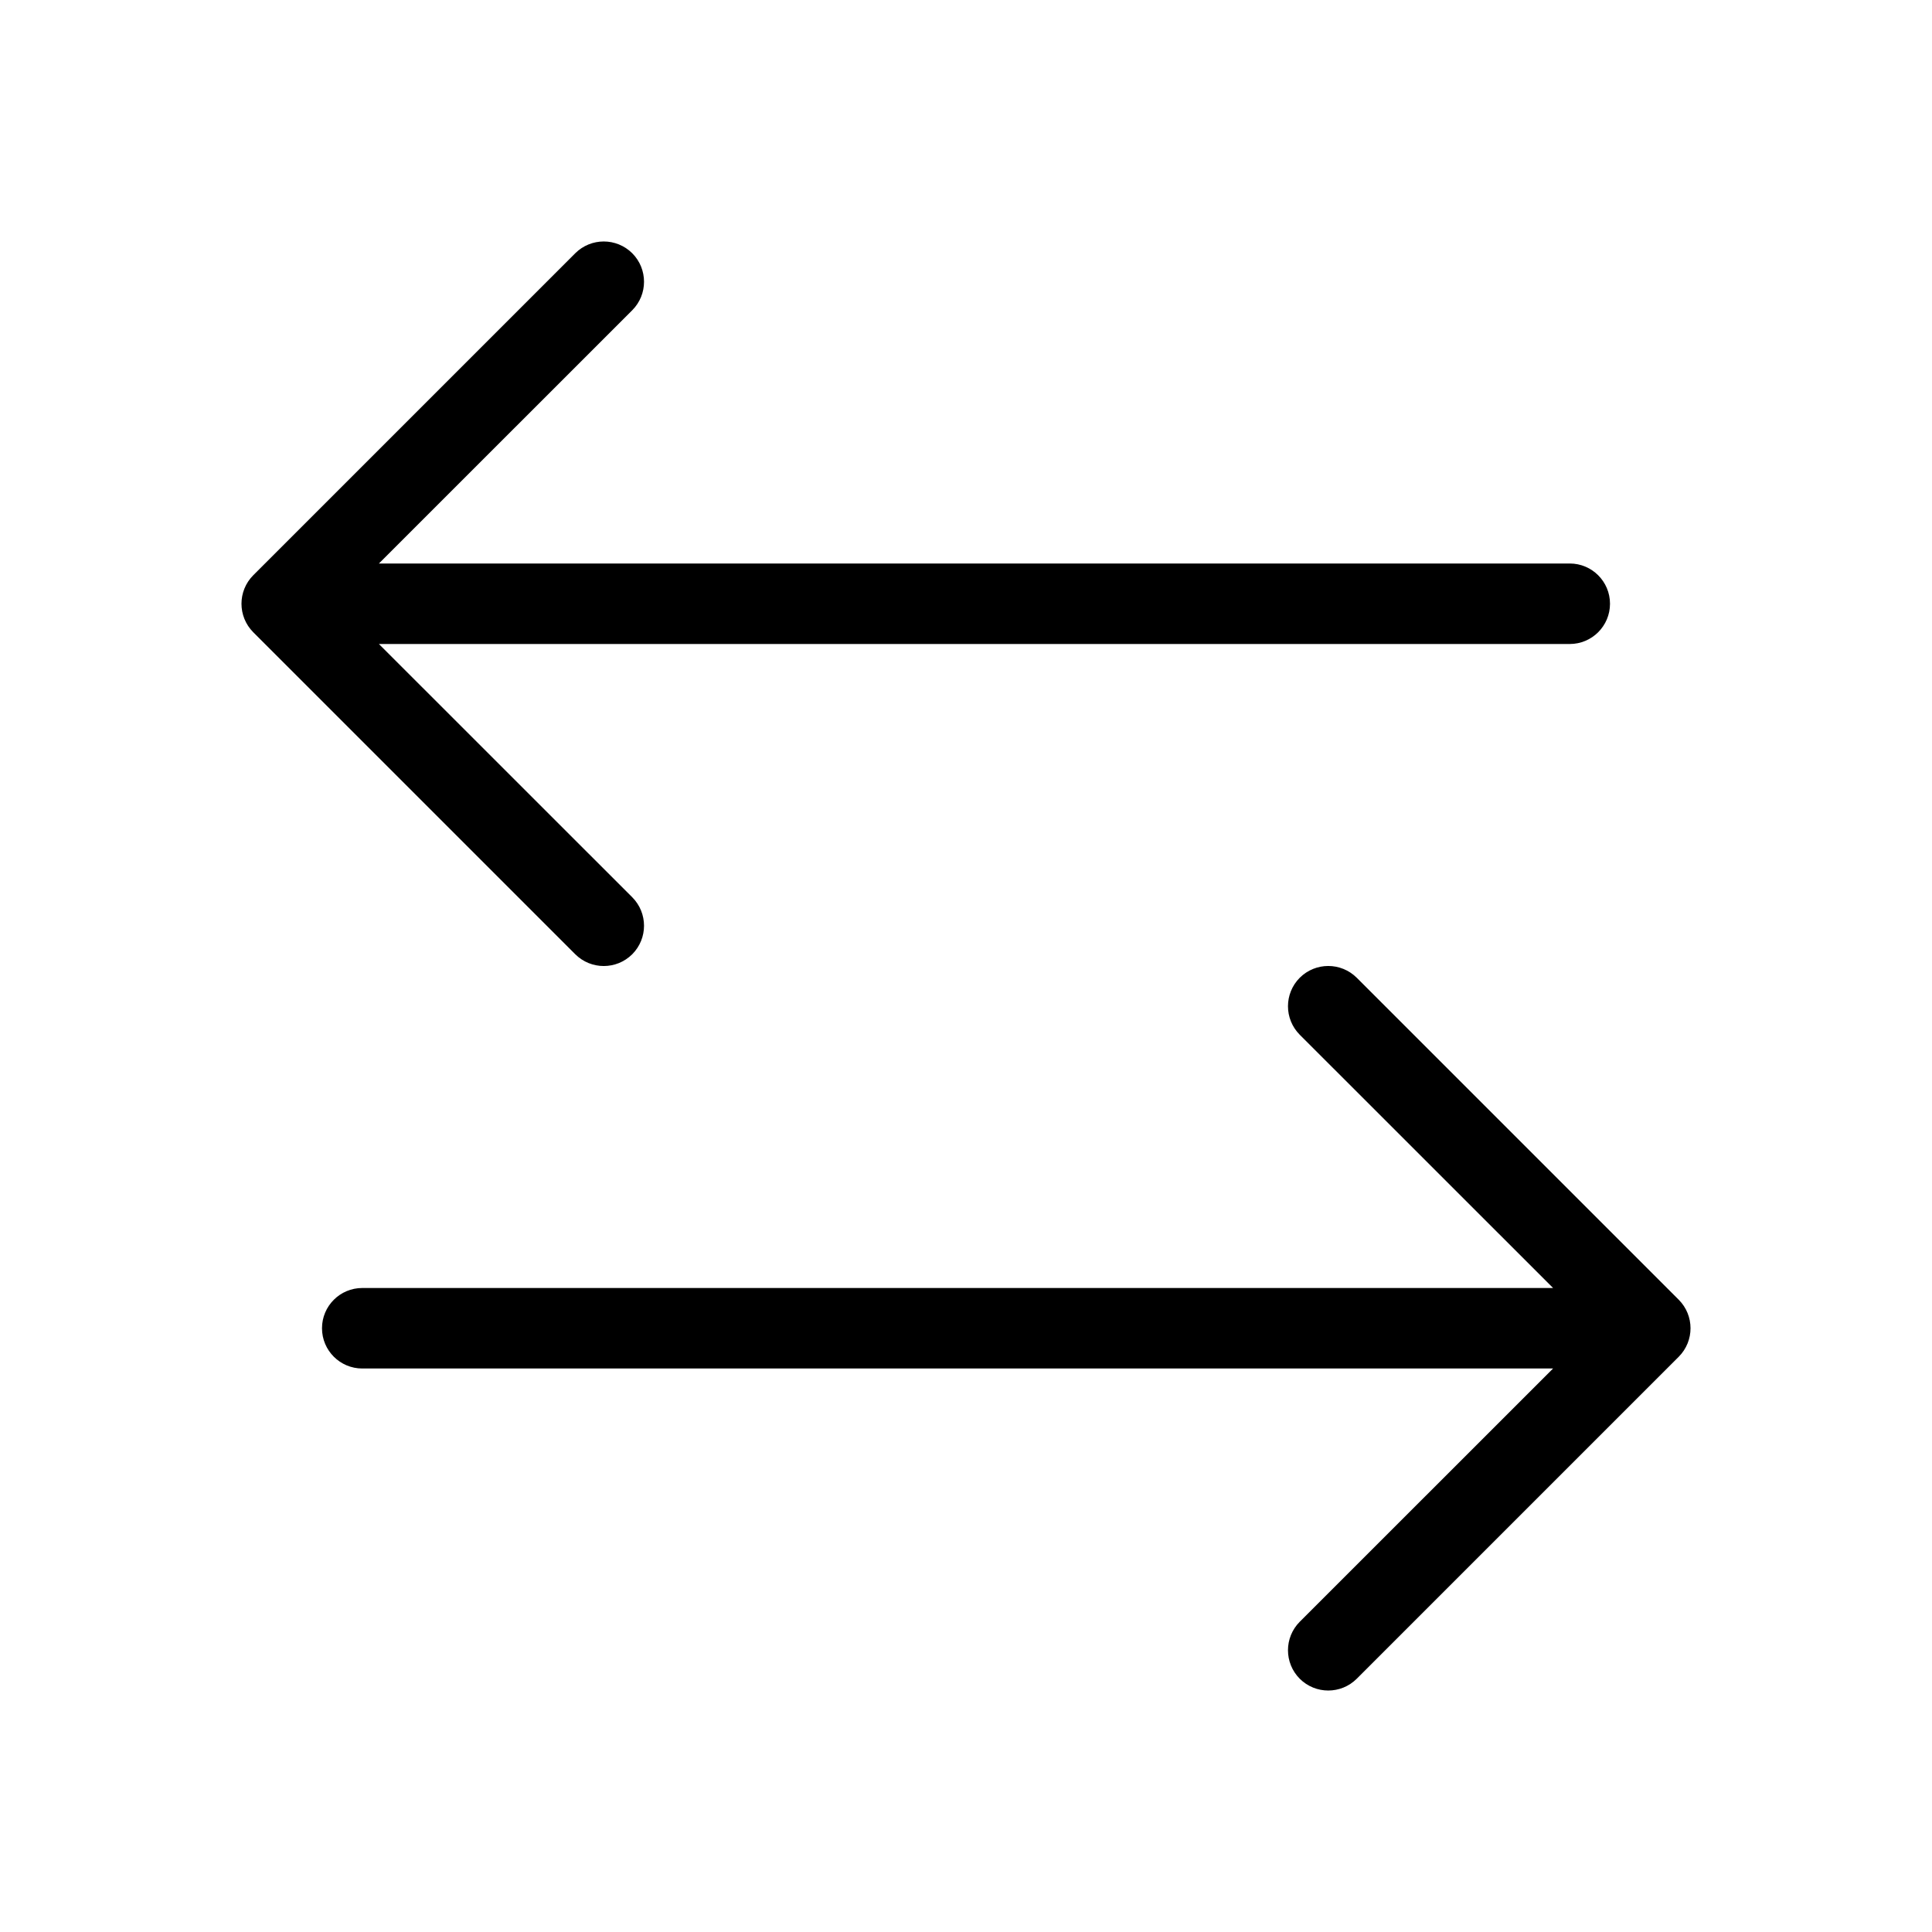 <svg width="24" height="24" viewBox="0 0 24 24" fill="none" xmlns="http://www.w3.org/2000/svg">
<path fill-rule="evenodd" clip-rule="evenodd" d="M7.854 3.146C8.049 3.342 8.049 3.658 7.854 3.854L4.707 7H19.5C19.776 7 20 7.224 20 7.5C20 7.776 19.776 8 19.5 8H4.707L7.854 11.146C8.049 11.342 8.049 11.658 7.854 11.854C7.658 12.049 7.342 12.049 7.146 11.854L3.146 7.854C2.951 7.658 2.951 7.342 3.146 7.146L7.146 3.146C7.342 2.951 7.658 2.951 7.854 3.146ZM16.146 12.146C16.342 11.951 16.658 11.951 16.854 12.146L20.854 16.146C21.049 16.342 21.049 16.658 20.854 16.854L16.854 20.854C16.658 21.049 16.342 21.049 16.146 20.854C15.951 20.658 15.951 20.342 16.146 20.146L19.293 17H4.5C4.224 17 4 16.776 4 16.5C4 16.224 4.224 16 4.5 16H19.293L16.146 12.854C15.951 12.658 15.951 12.342 16.146 12.146Z" fill="black"/>
</svg>
